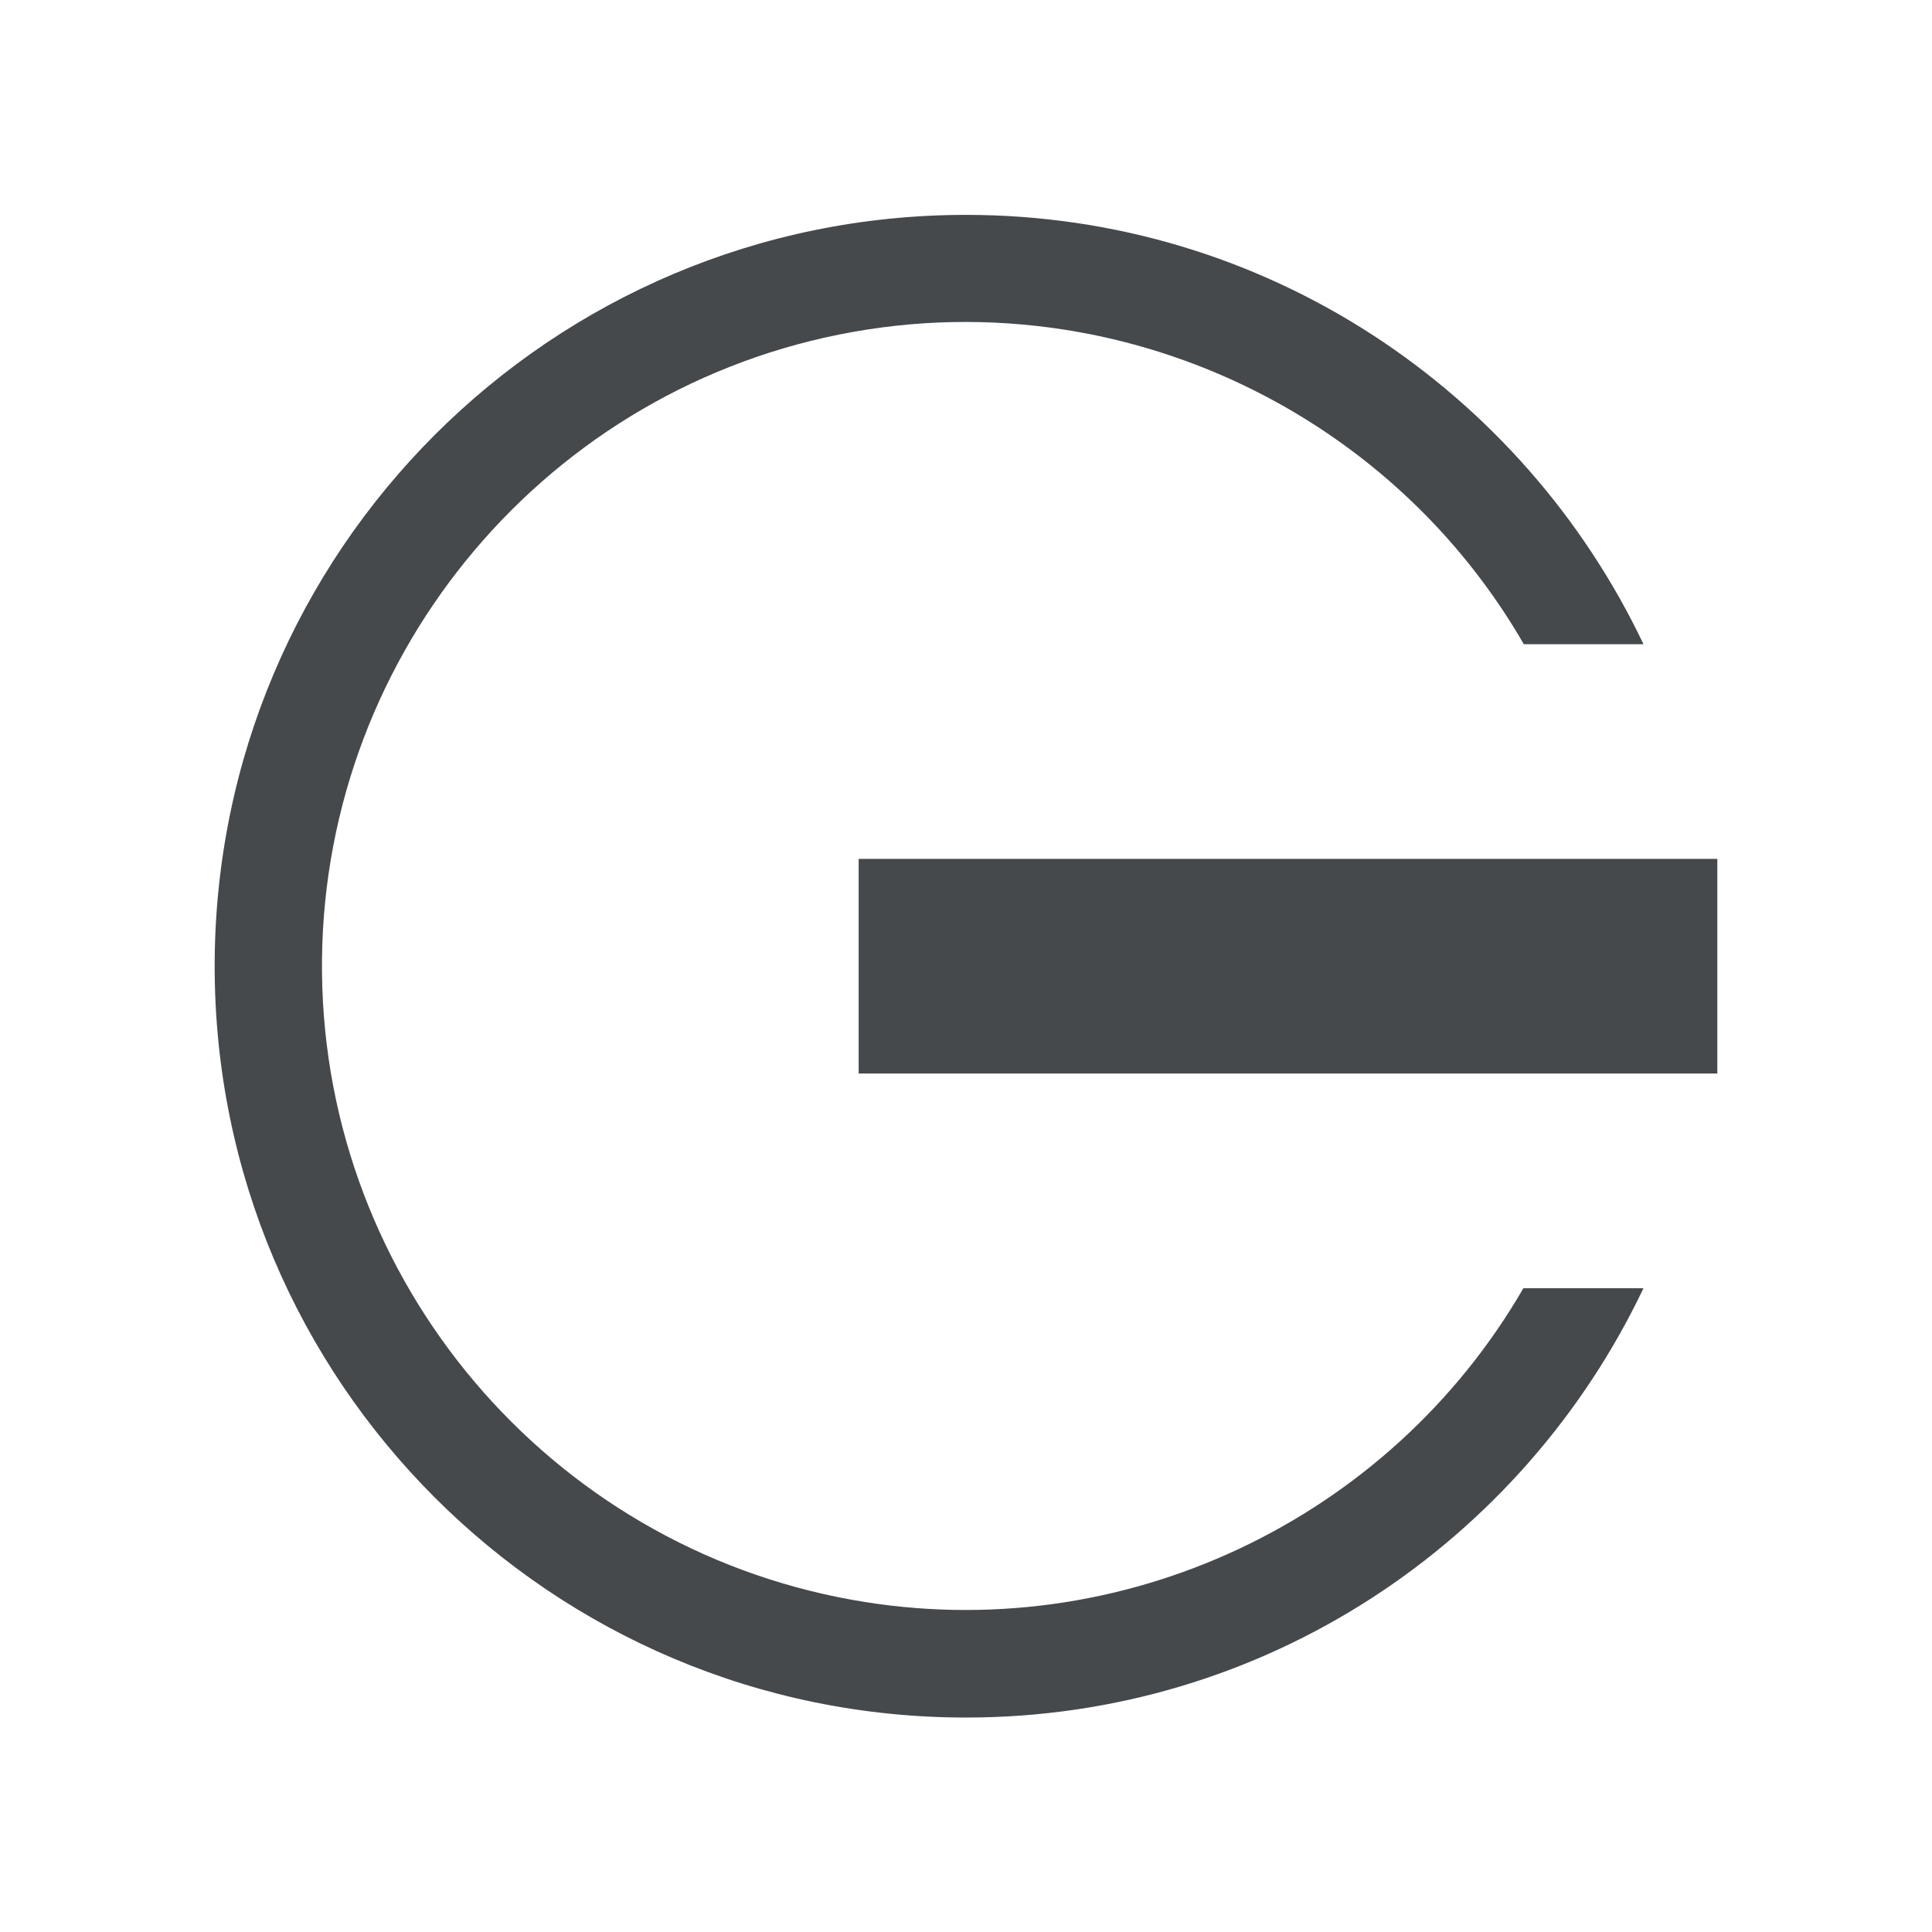 <?xml version="1.0" encoding="UTF-8"?>
<svg id="a" width="18" height="18" version="1.1" xmlns="http://www.w3.org/2000/svg" xmlns:cc="http://creativecommons.org/ns#" xmlns:dc="http://purl.org/dc/elements/1.1/" xmlns:rdf="http://www.w3.org/1999/02/22-rdf-syntax-ns#">
	<defs>
		<style id="current-color-scheme" type="text/css">.ColorScheme-Text {color:#090d11;}.ColorScheme-Background{color:#ffffff;}</style>
	</defs>
	<path id="c" class="ColorScheme-Text" d="m9 2.002c-3.866 0-7 3.134-7 7s3.134 7 7 7c2.791 0 5.188-1.637 6.312-4h-1.119c-1.246 2.154-3.737 3.354-6.25 2.904-2.831-0.506-4.913-2.966-4.943-5.842-0.031-2.876 1.999-5.381 4.818-5.947 0.705-0.142 1.41-0.152 2.09-0.047 1.776 0.275 3.371 1.34 4.289 2.932h1.115c-1.124-2.363-3.522-4-6.312-4zm-1 6v2h8v-2z" style="fill-opacity:.75;fill:currentColor"/>
</svg>
